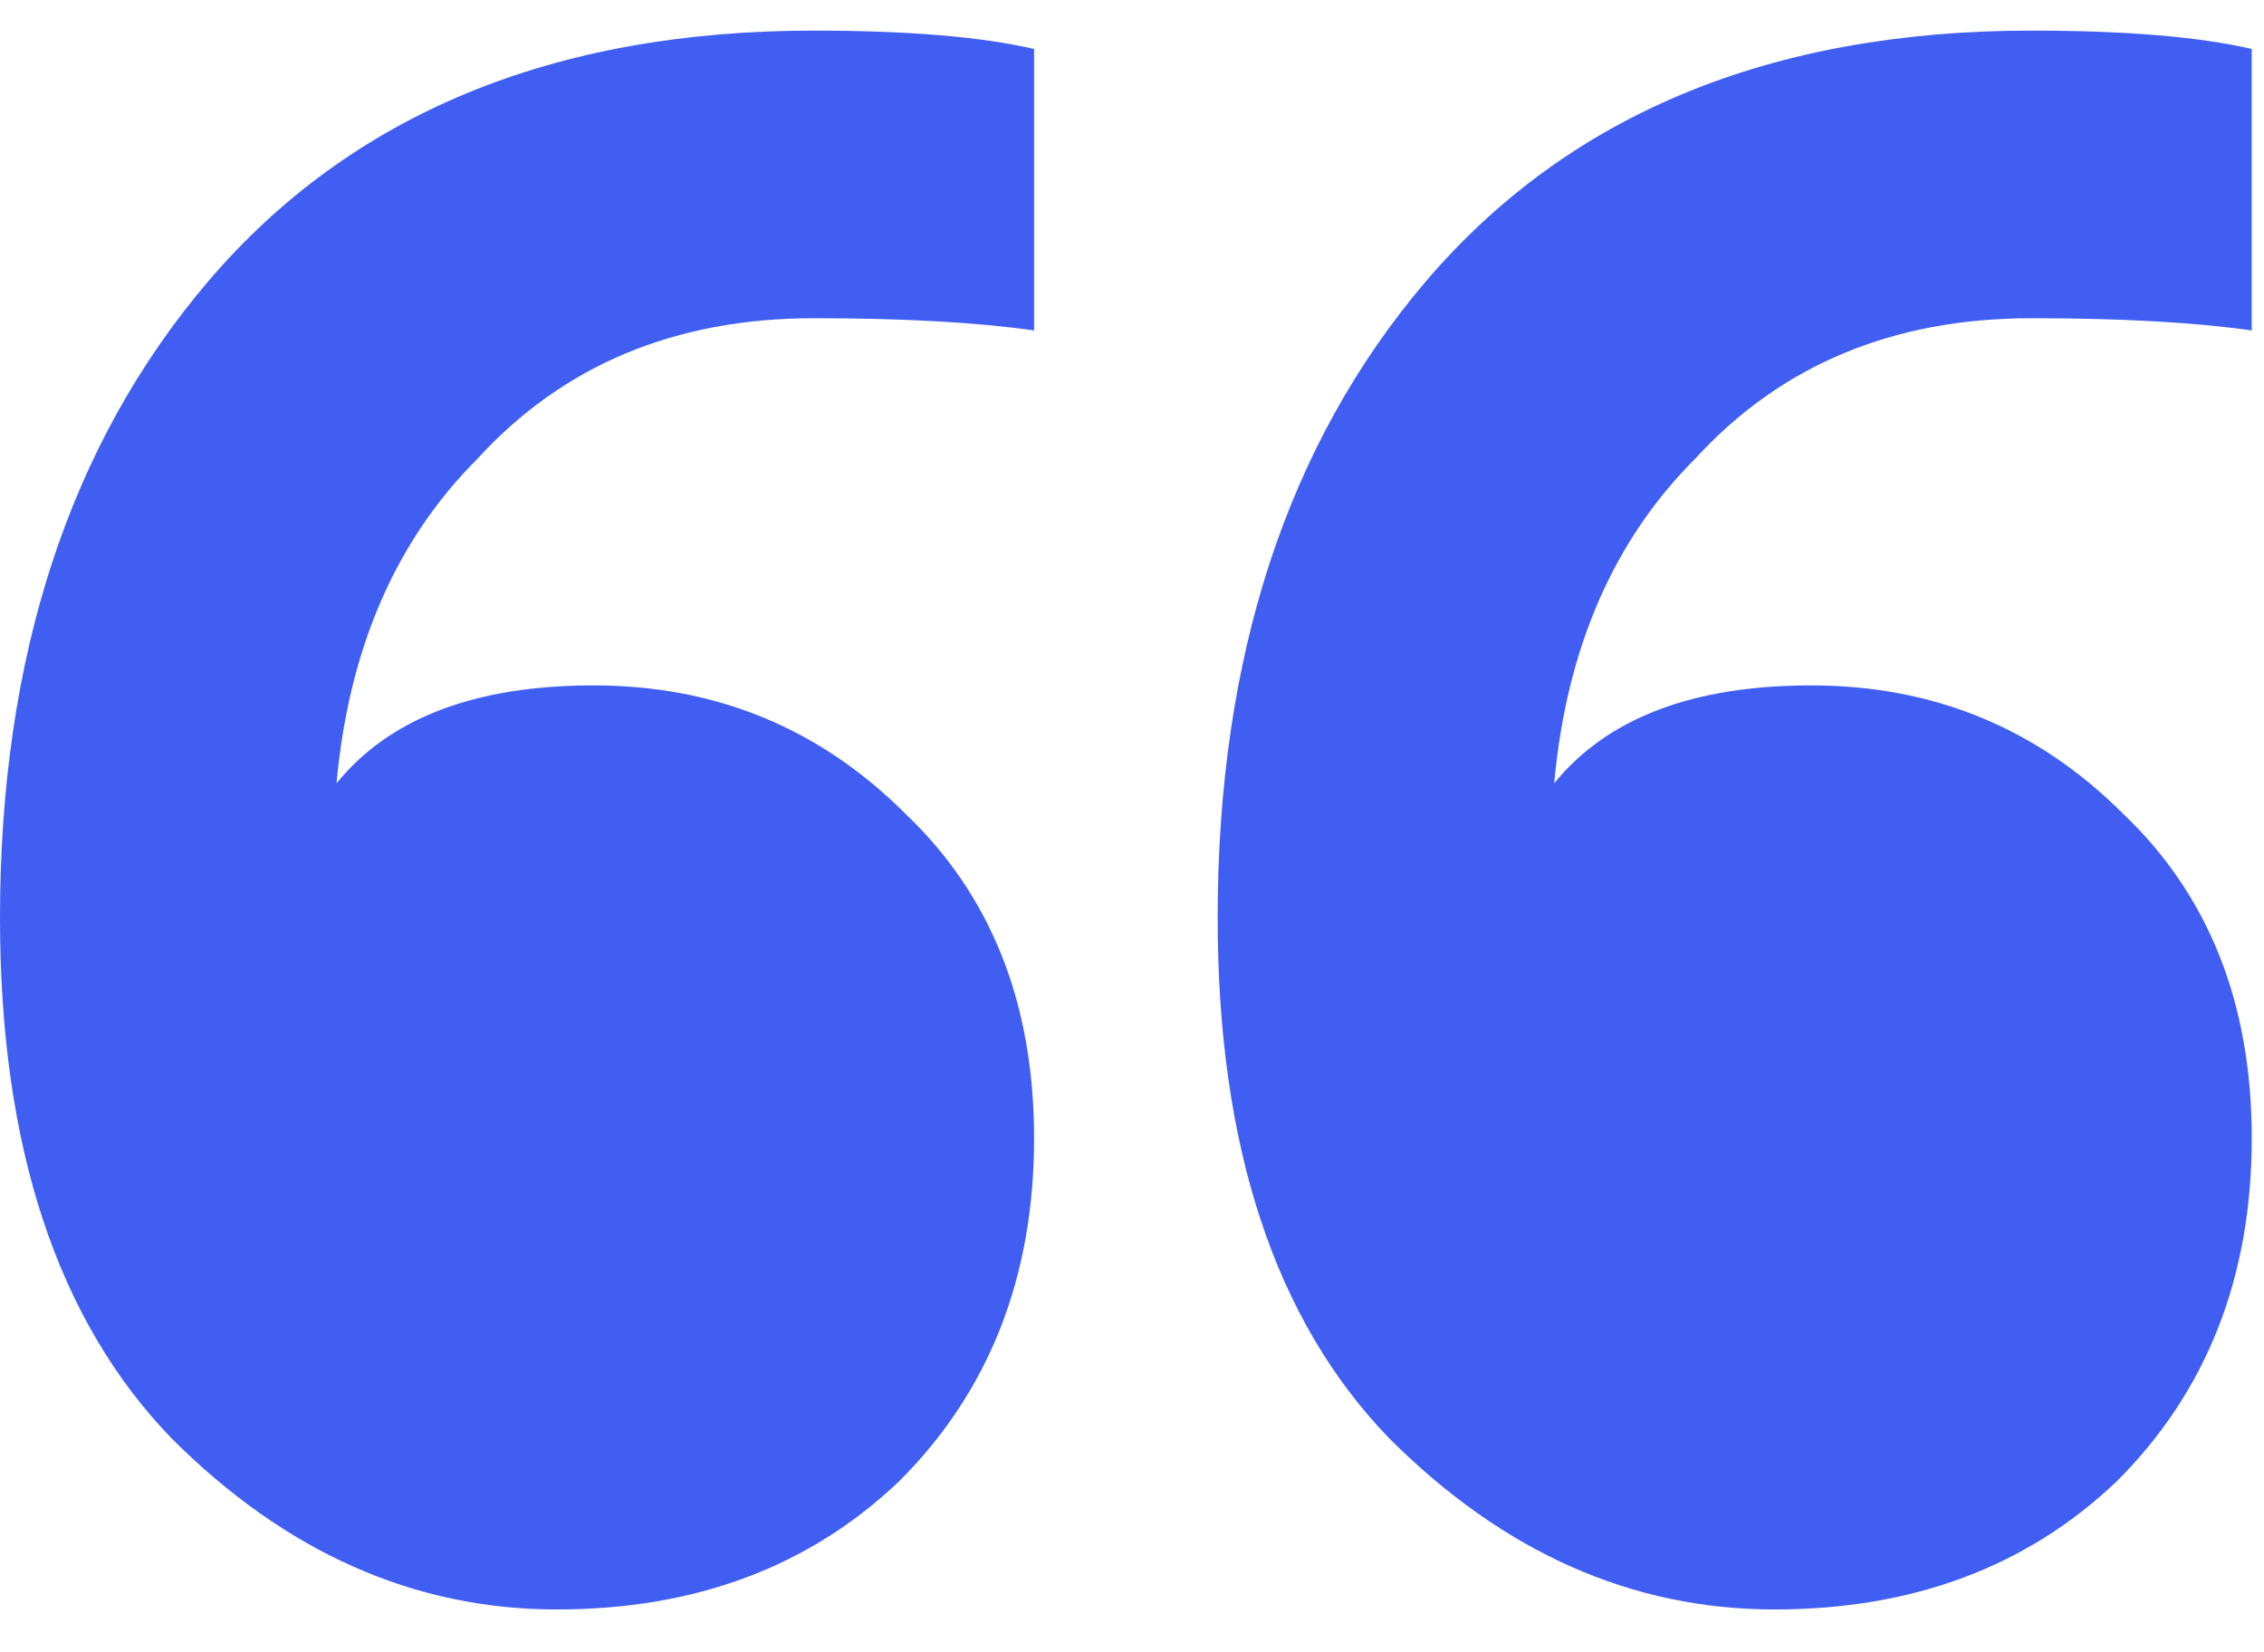 <svg width="37" height="27" viewBox="0 0 37 27" fill="none" xmlns="http://www.w3.org/2000/svg">
<g id="SVG">
<path id="Vector" d="M9.1 26.3C6.767 26.3 4.667 25.367 2.8 23.5C0.933 21.567 0 18.733 0 15C0 10.733 1.133 7.267 3.4 4.6C5.733 1.867 9.033 0.5 13.3 0.5C14.833 0.5 16.033 0.6 16.9 0.8V5.4C15.967 5.267 14.767 5.2 13.3 5.2C11.033 5.2 9.2 5.967 7.8 7.5C6.467 8.833 5.7 10.6 5.5 12.8C6.367 11.733 7.767 11.2 9.7 11.2C11.7 11.2 13.4 11.9 14.8 13.3C16.2 14.633 16.9 16.4 16.9 18.6C16.9 20.867 16.167 22.733 14.7 24.2C13.233 25.6 11.367 26.3 9.1 26.3ZM29 26.3C26.667 26.3 24.567 25.367 22.7 23.5C20.833 21.567 19.9 18.733 19.9 15C19.9 10.733 21.033 7.267 23.3 4.6C25.633 1.867 28.933 0.5 33.2 0.5C34.733 0.5 35.933 0.6 36.8 0.8V5.4C35.867 5.267 34.667 5.2 33.2 5.2C30.933 5.2 29.1 5.967 27.7 7.5C26.367 8.833 25.6 10.6 25.4 12.8C26.267 11.733 27.667 11.2 29.6 11.2C31.6 11.2 33.3 11.9 34.7 13.3C36.1 14.633 36.8 16.4 36.8 18.6C36.8 20.867 36.067 22.733 34.6 24.2C33.133 25.6 31.267 26.3 29 26.3Z" fill="#405FF2"/>
</g>
</svg>
